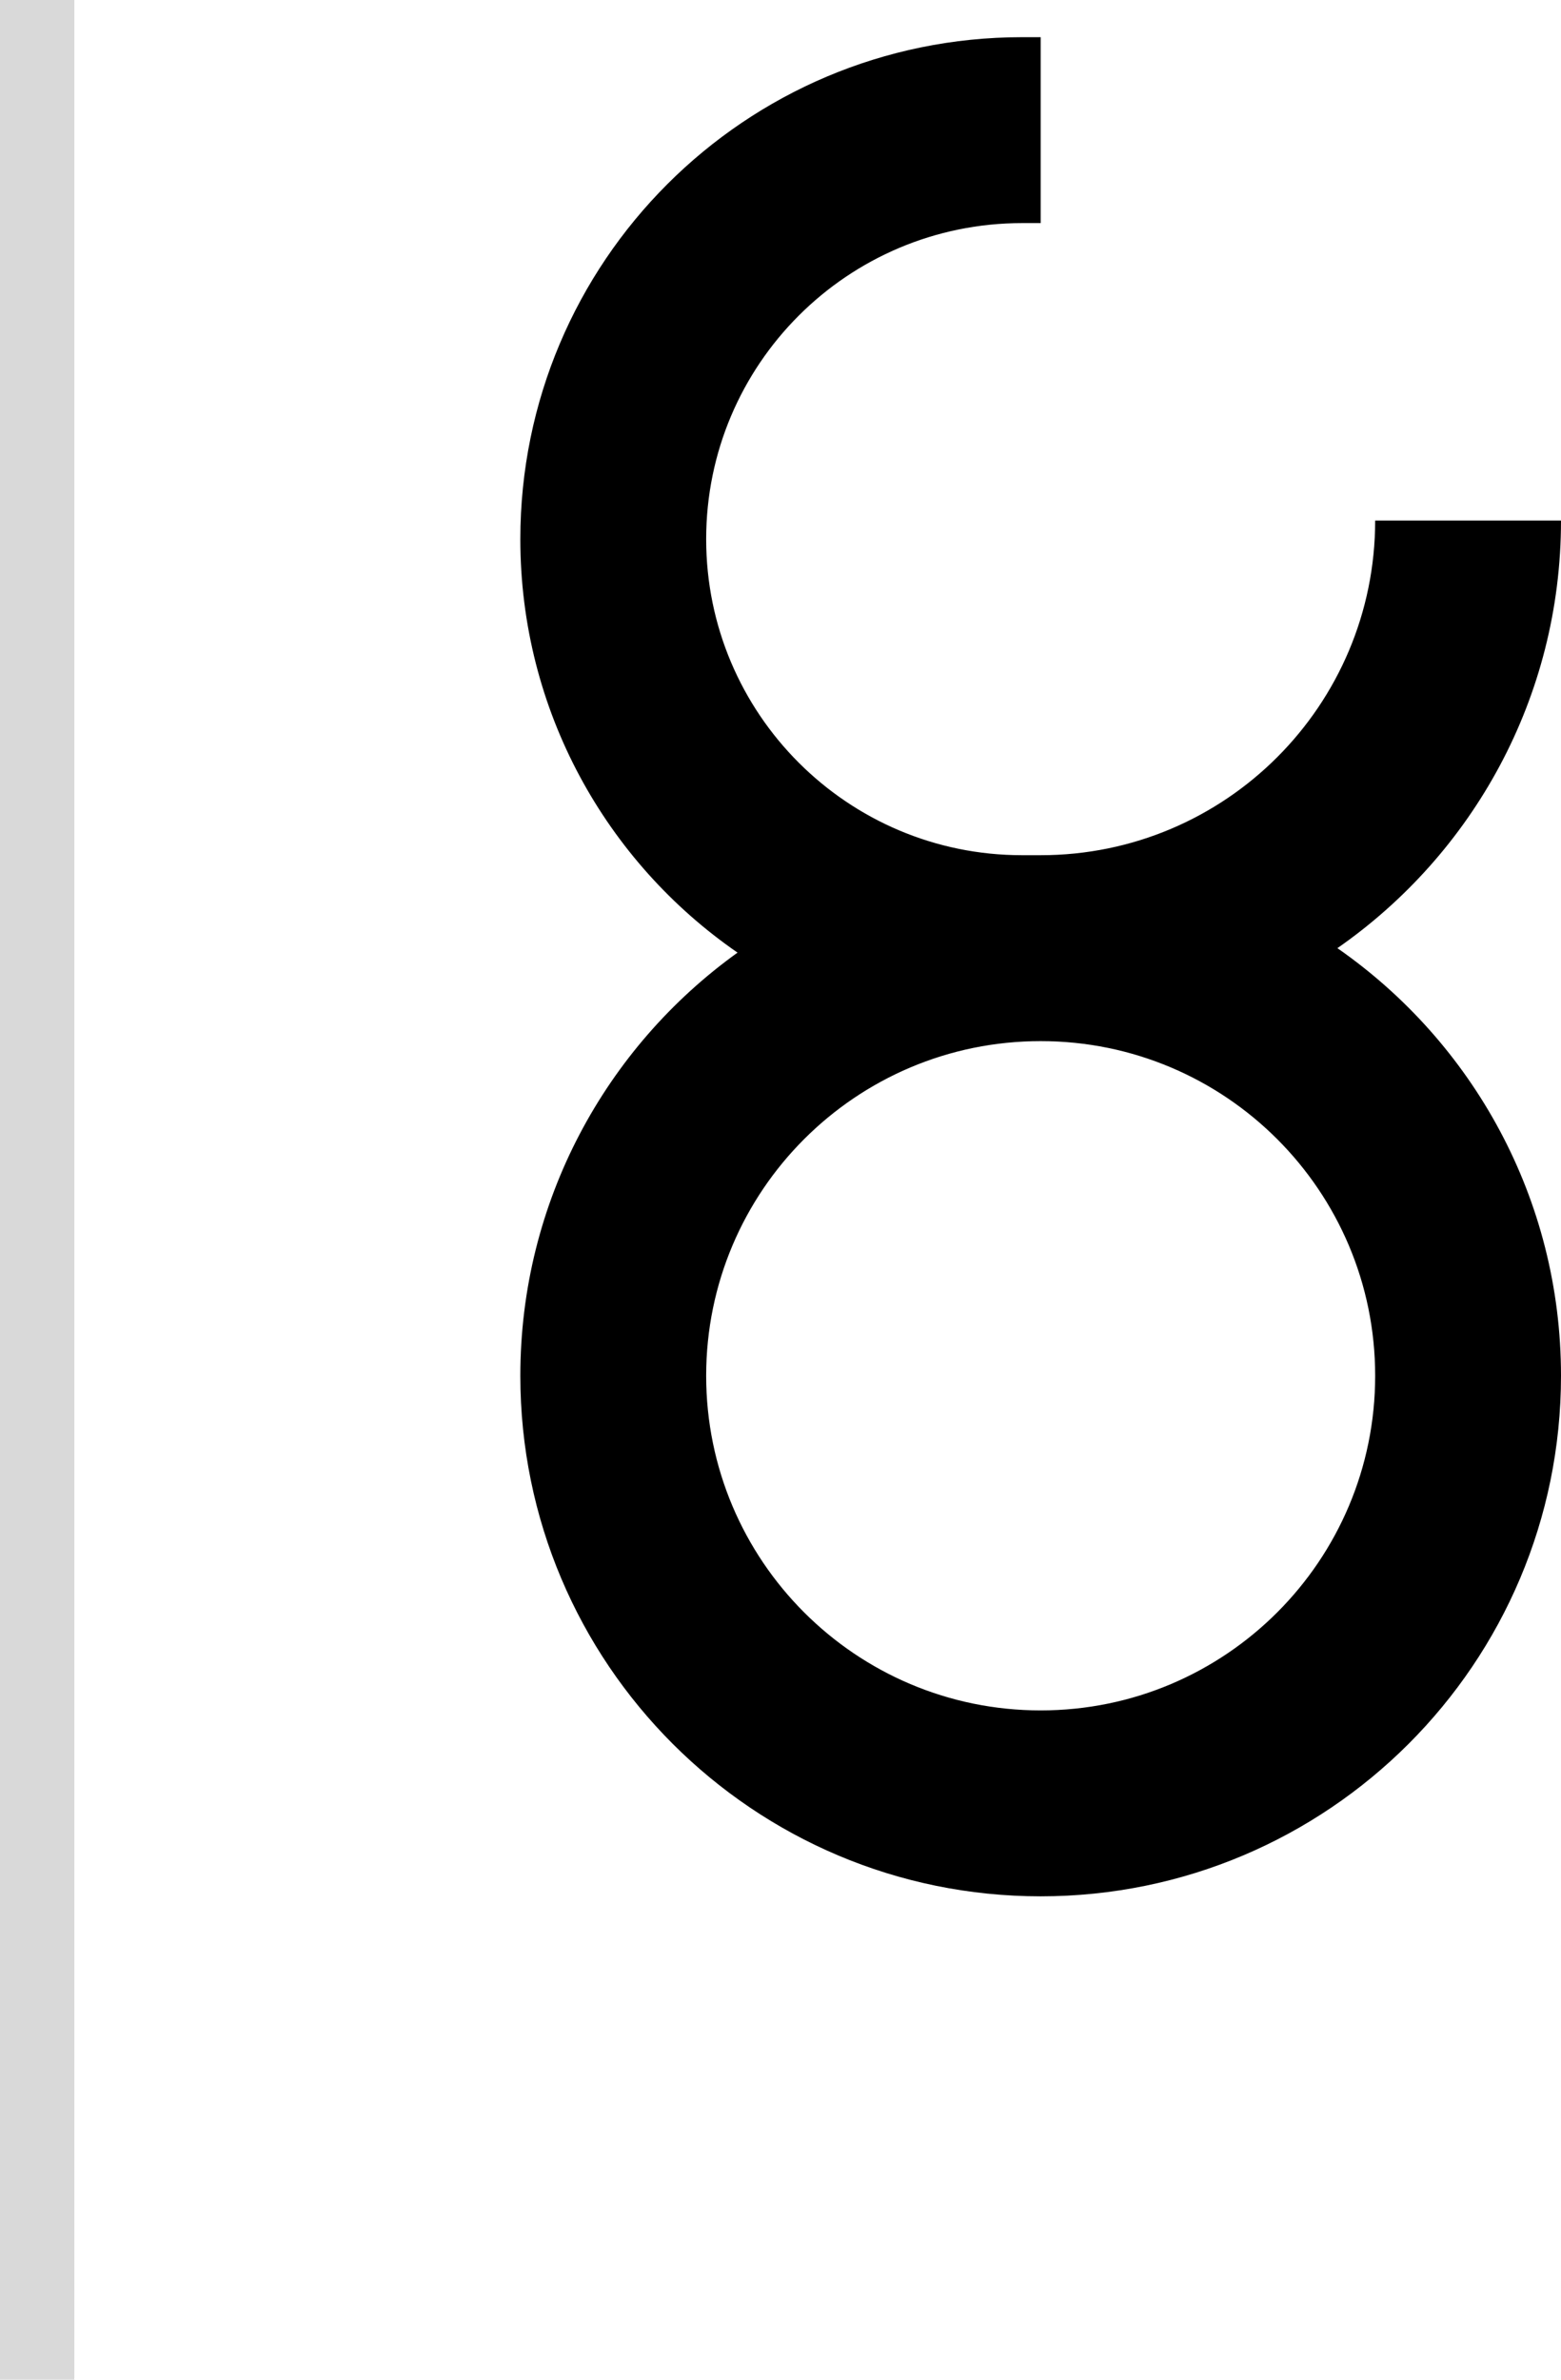 <svg width="42" height="64" viewBox="0 0 42 64" fill="none" xmlns="http://www.w3.org/2000/svg">
<path fill-rule="evenodd" clip-rule="evenodd" d="M28 6H27.5C22.806 6 19 9.806 19 14.5C19 19.194 22.806 23 27.5 23H28C32.971 23 37 18.971 37 14H42C42 18.764 39.62 22.971 35.984 25.5C39.62 28.029 42 32.236 42 37C42 44.732 35.732 51 28 51C20.268 51 14 44.732 14 37C14 32.311 16.305 28.161 19.844 25.62C16.314 23.185 14 19.113 14 14.5C14 7.044 20.044 1 27.5 1H28V6ZM28 28C23.029 28 19 32.029 19 37C19 41.971 23.029 46 28 46C32.971 46 37 41.971 37 37C37 32.029 32.971 28 28 28Z" fill="black"/>
<rect width="2" height="64" fill="#D9D9D9"/>
</svg>

